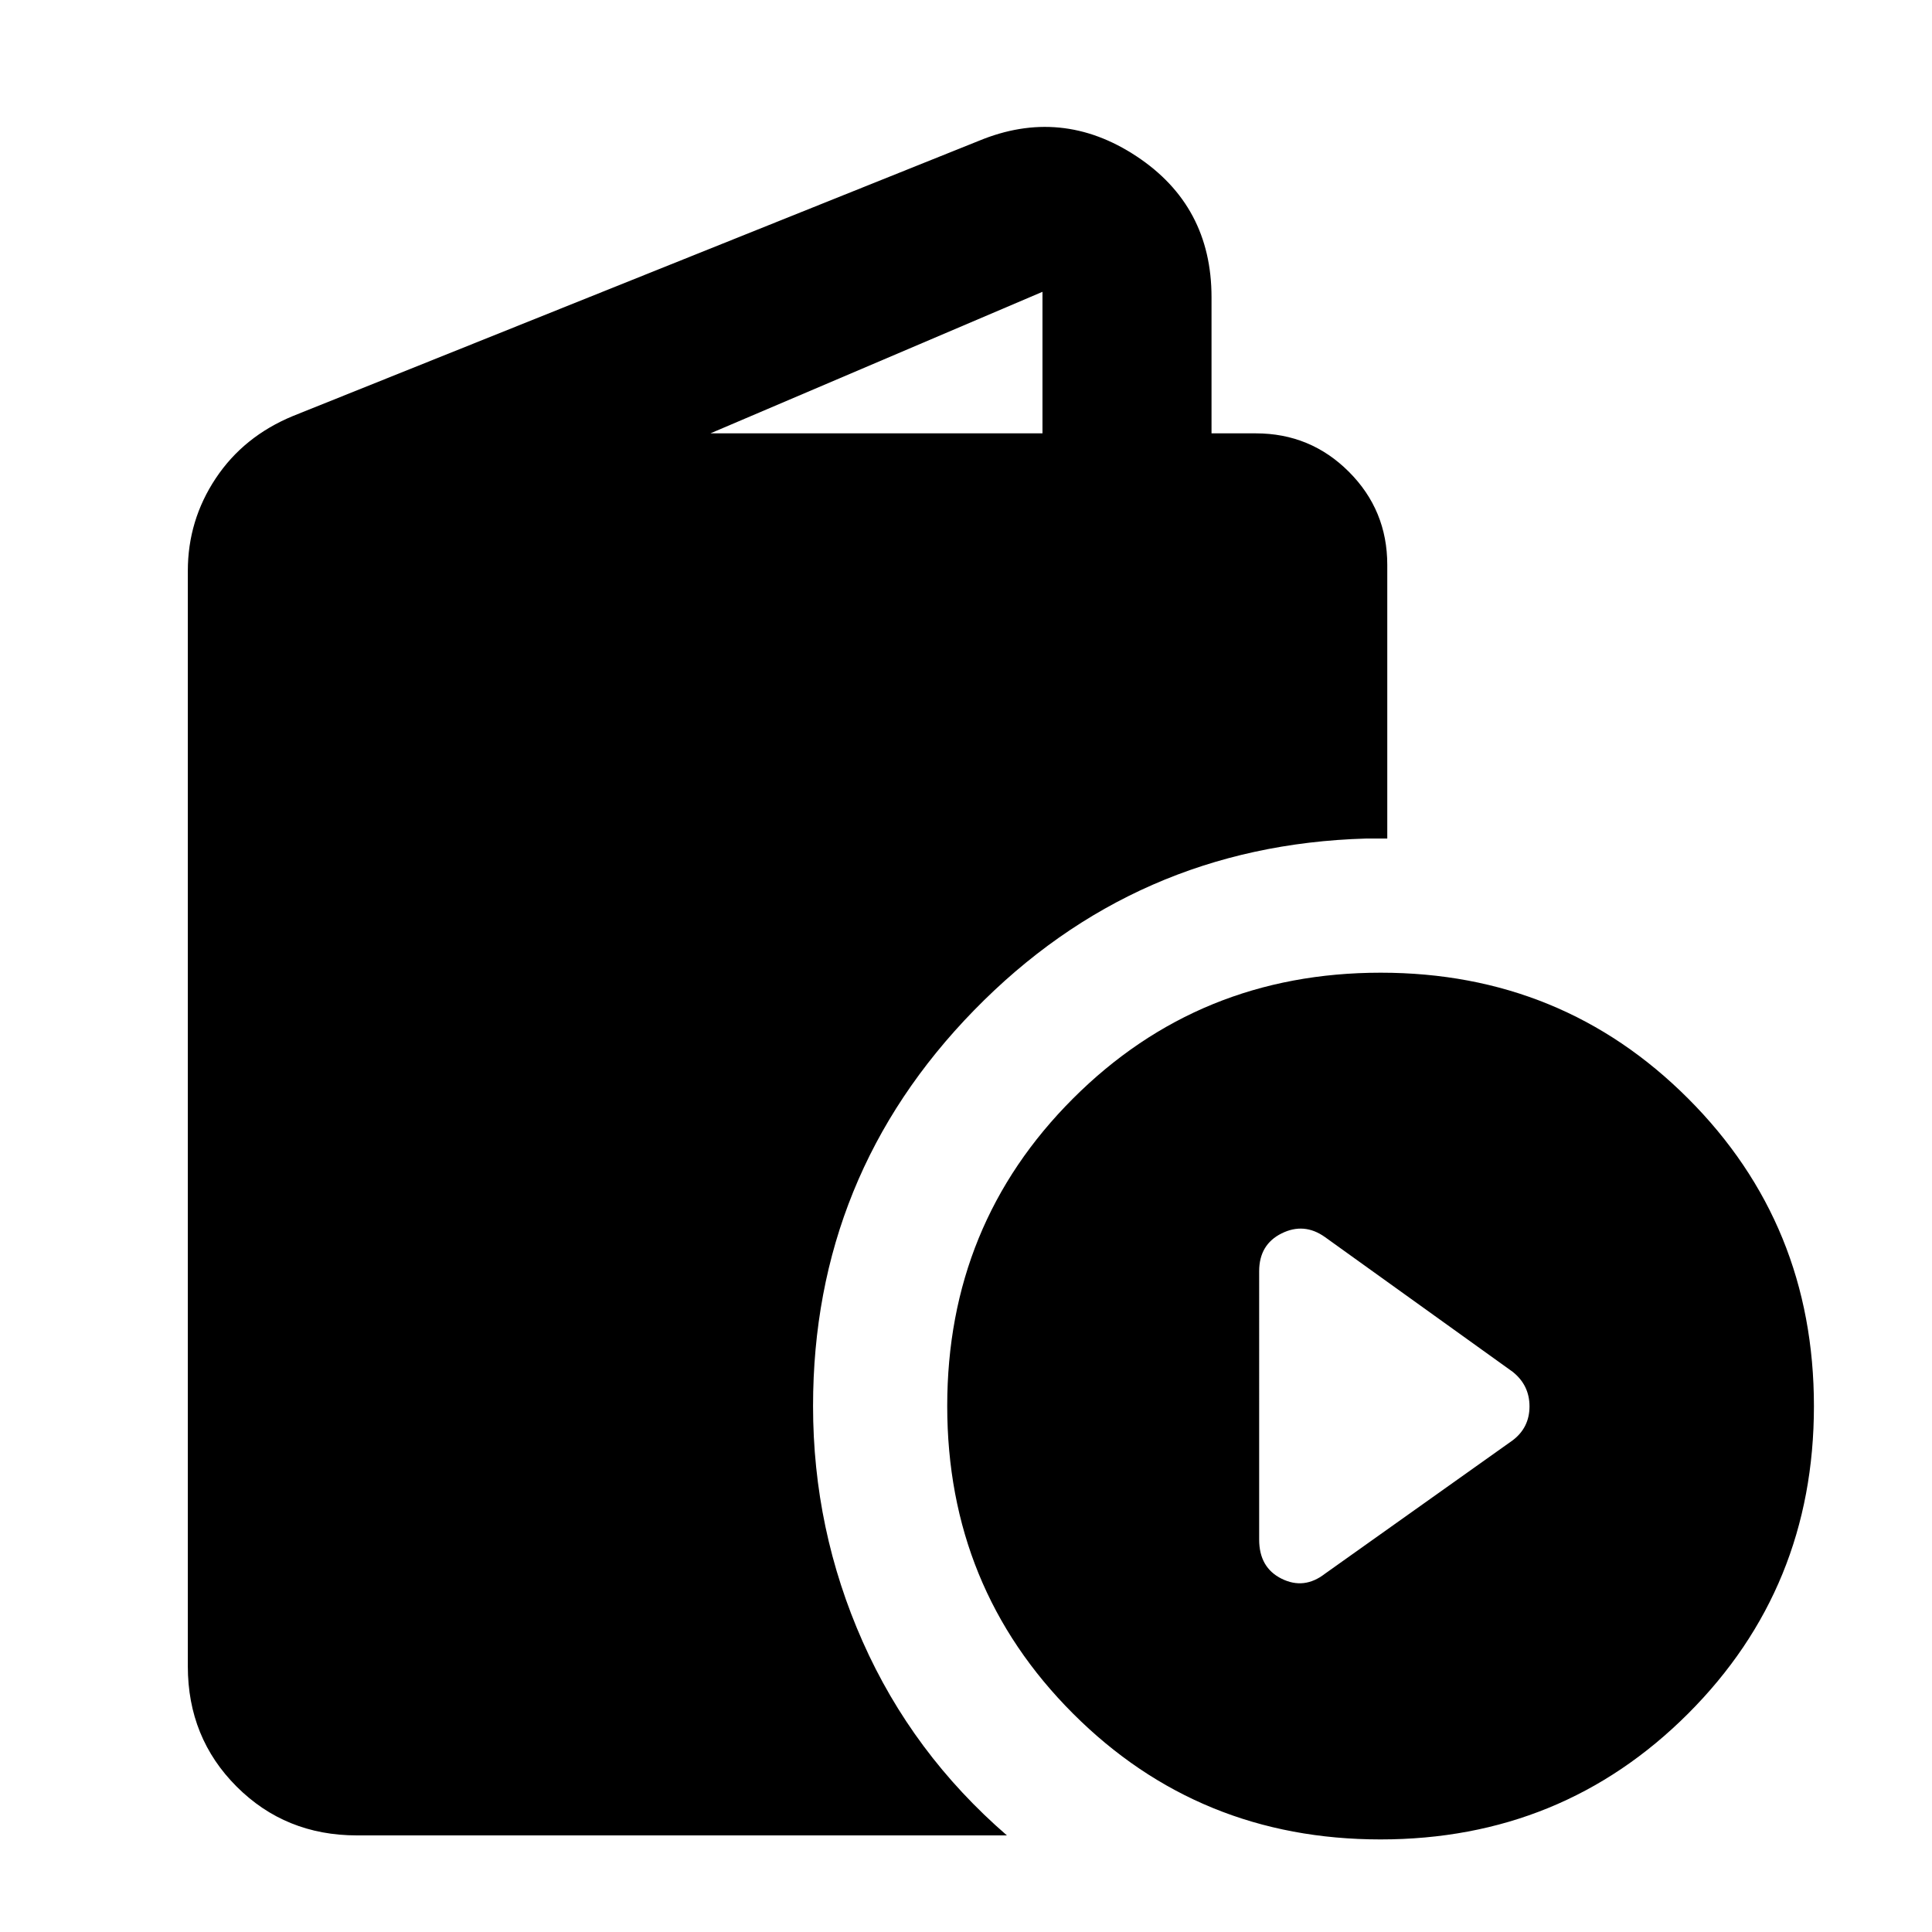 <svg xmlns="http://www.w3.org/2000/svg" height="40" viewBox="0 -960 960 960" width="40"><path d="M177.33-48q-35.5 0-59.75-24.25T93.33-132v-544.33q0-25.12 13.87-45.99t38.47-31.01L486.33-890q41-17 78.34 7.62Q602-857.75 602-812.33v67.66h22q27.17 0 46.25 19.09 19.08 19.08 19.08 46.25v136h-10.66Q564-540 484-458q-80 82-80 196.67 0 61.47 24.67 117.07Q453.33-88.67 500.33-48h-323ZM353-744.67h165V-815l-165 70.33ZM685.96-46q-90.29 0-152.79-62.54-62.5-62.53-62.5-152.83 0-90.3 62.53-152.8 62.54-62.5 152.84-62.5 90.29 0 152.79 62.54 62.5 62.53 62.5 152.83 0 90.3-62.53 152.8Q776.26-46 685.96-46Zm-27.63-132 93.34-66.33q8.33-6.34 8.33-16.84t-8.33-17.16l-93.34-67q-10.33-7.34-21.5-1.8-11.16 5.54-11.16 18.8V-195q0 13.93 11.16 19.46Q648-170 658.33-178Z"/></svg>